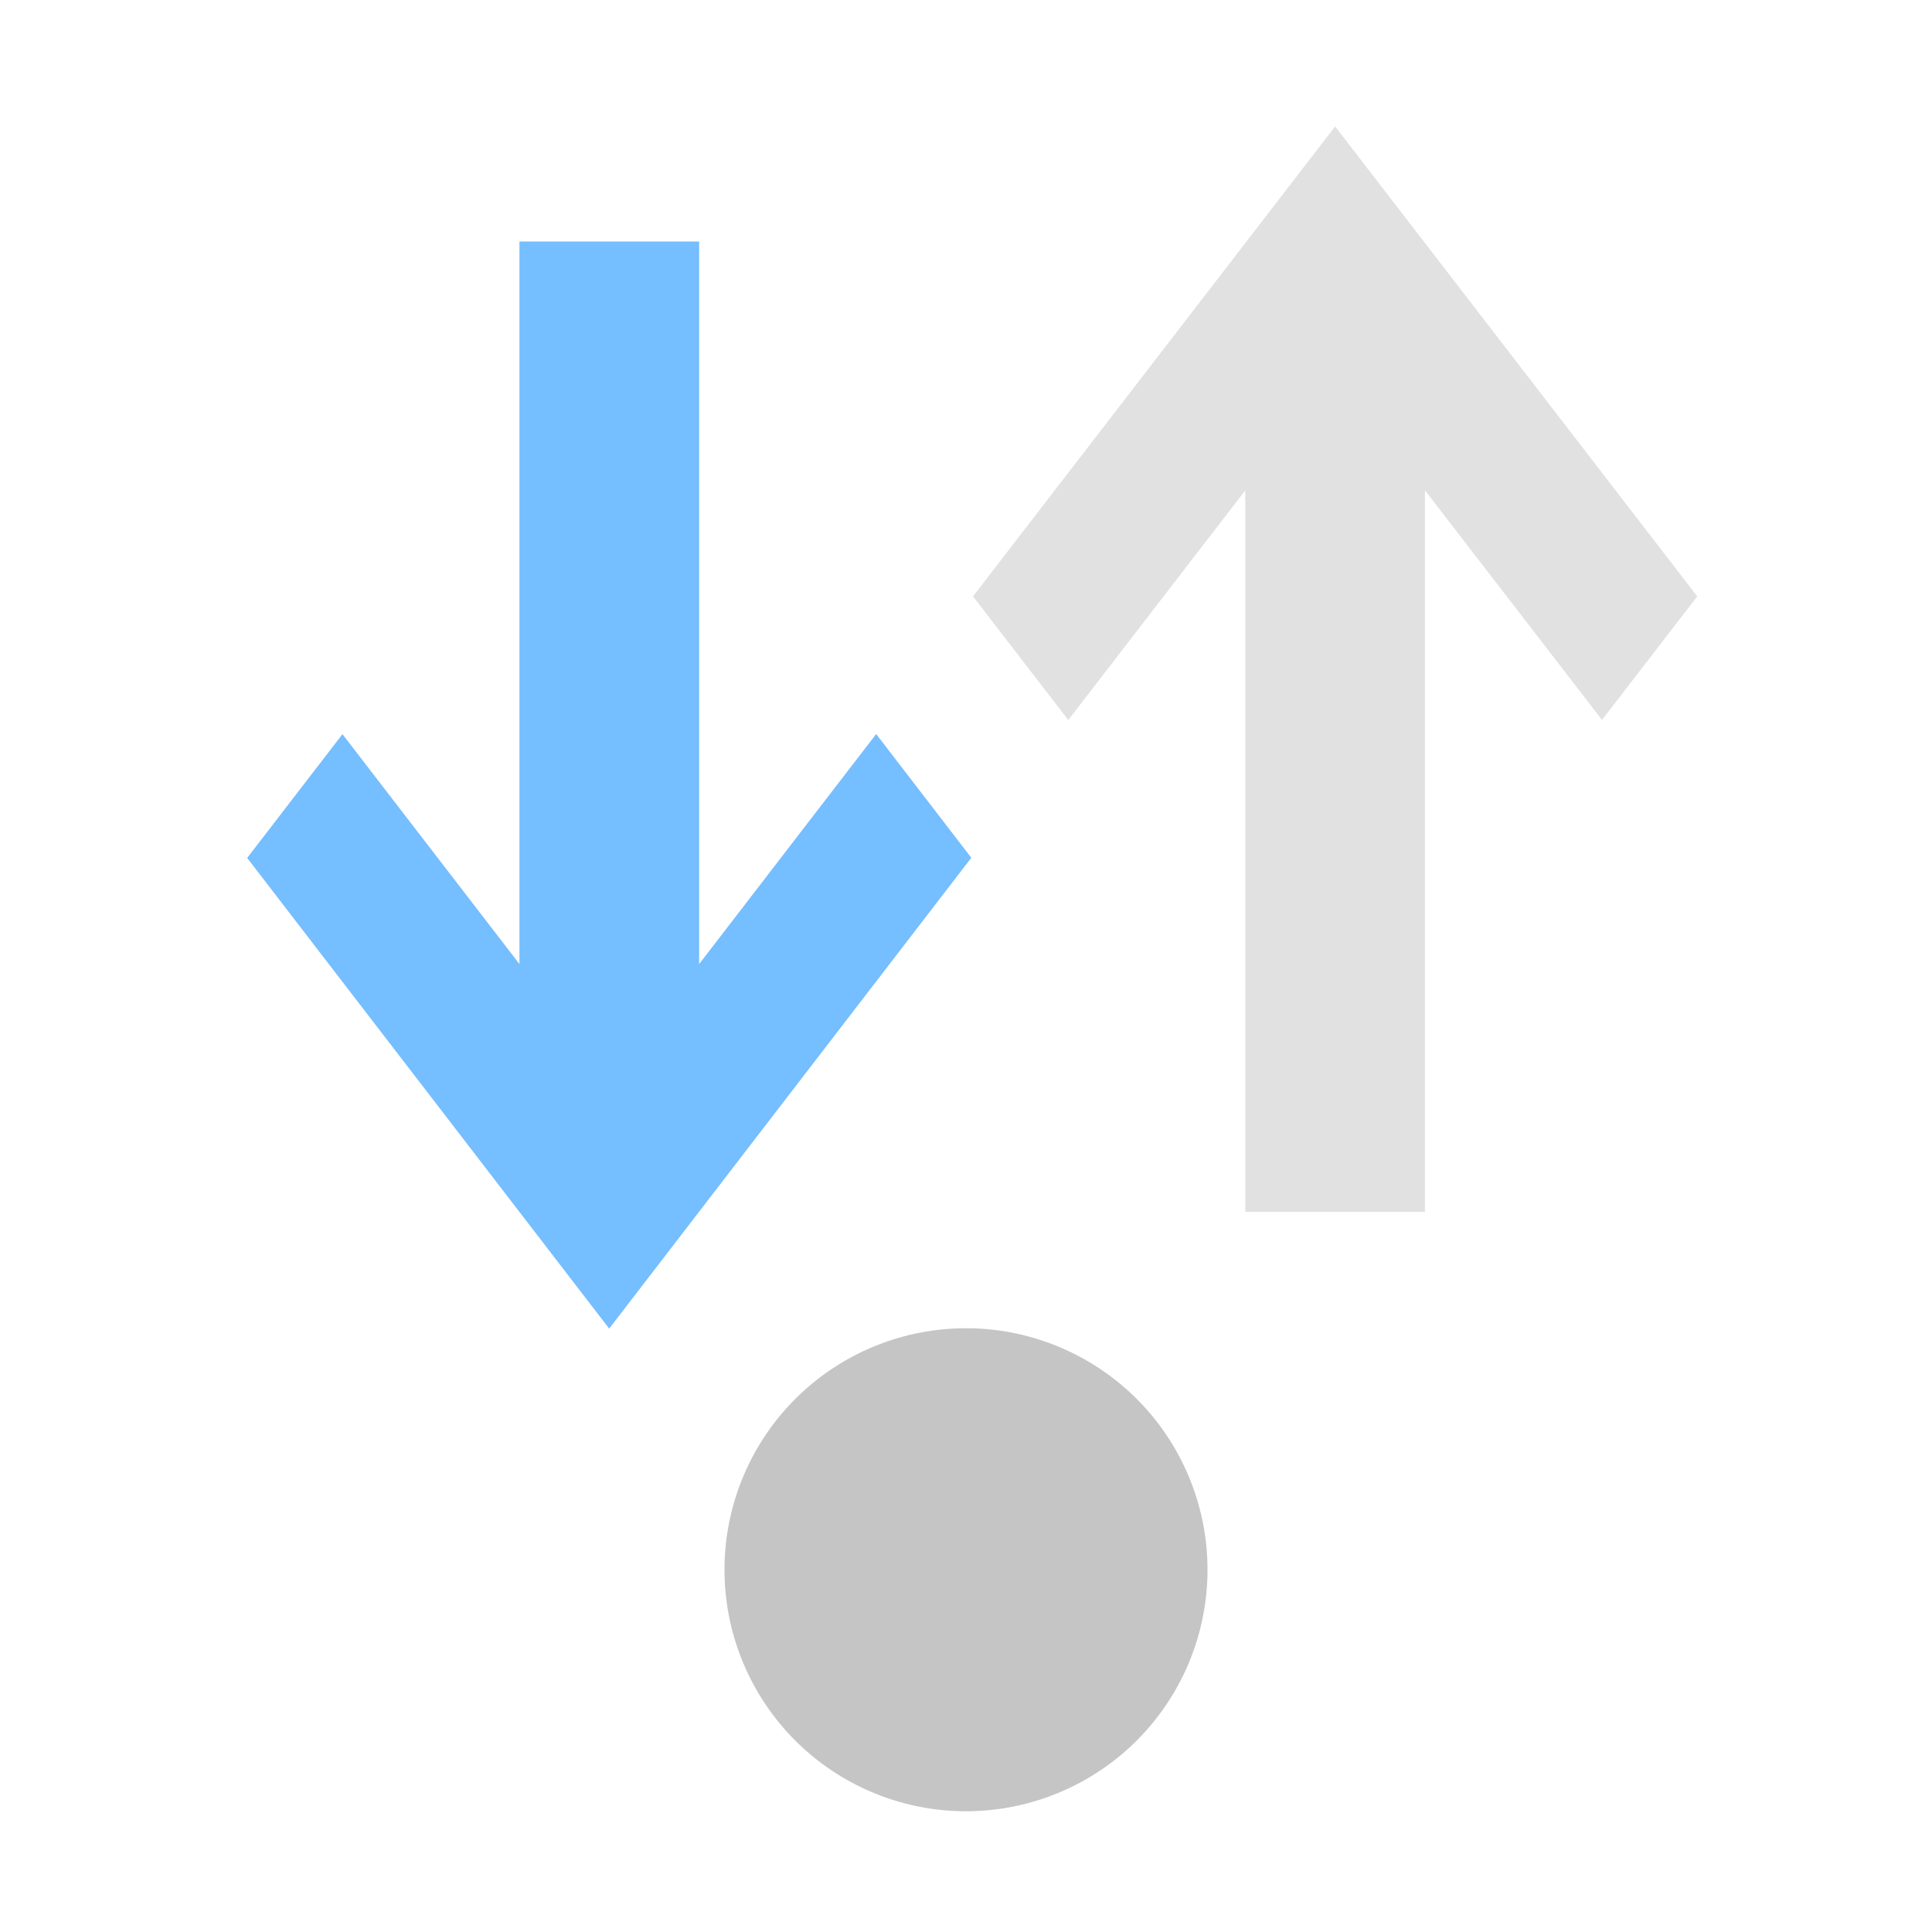 <svg xmlns="http://www.w3.org/2000/svg" viewBox="0 0 16 16">
 <defs>
  <style>.icon-canvas-transparent,.icon-vs-out{fill:#252526;}.icon-canvas-transparent{opacity:0;}.icon-vs-bg{fill:#c5c5c5;}.icon-vs-action-blue{fill:#75beff;}.icon-vs-action-gray{fill:#c5c5c5;opacity:.5;}</style>
 </defs>
 <title>step-into</title>
 <g>
  <title>Layer 1</title>
  <g transform="rotate(180 8 8)" id="canvas">
   <path d="m16,0l0,16l-16,0l0,-16l16,0z" id="svg_1" class="icon-canvas-transparent"/>
  </g>
  <g display="none" id="outline">
   <path d="m11,13a3,3 0 1 1 -4.375,-2.651l-4.069,-4.069l2.474,-2.474l0.97,0.97l0,-4.776l4,0l0,4.775l0.97,-0.97l2.474,2.475l-4.069,4.069a2.991,2.991 0 0 1 1.625,2.651z" id="svg_2" class="icon-vs-out"/>
  </g>
  <g id="circle">
   <path d="m8,11a2,2 0 1 1 -2,2a2,2 0 0 1 2,-2z" id="svg_3" class="icon-vs-bg"/>
  </g>
  <g transform="rotate(180 11.057 5.542)" id="upArrow">
   <path d="m14.056,6.145l-2.999,3.892l-2.999,-3.892l0.789,-1.023l1.466,1.901l0,-5.975l1.488,0l0,5.975l1.466,-1.902l0.789,1.024l0,-0l0,0z" id="svg_4" class="icon-vs-action-gray"/>
  </g>
  <g id="downArrow">
   <path d="m8.043,7.105l-2.998,3.898l-2.998,-3.898l0.789,-1.025l1.466,1.904l0,-5.984l1.488,0l0,5.984l1.466,-1.905l0.789,1.026l0,-0l0,-0z" id="svg_8" class="icon-vs-action-blue"/>
  </g>
 </g>
</svg>